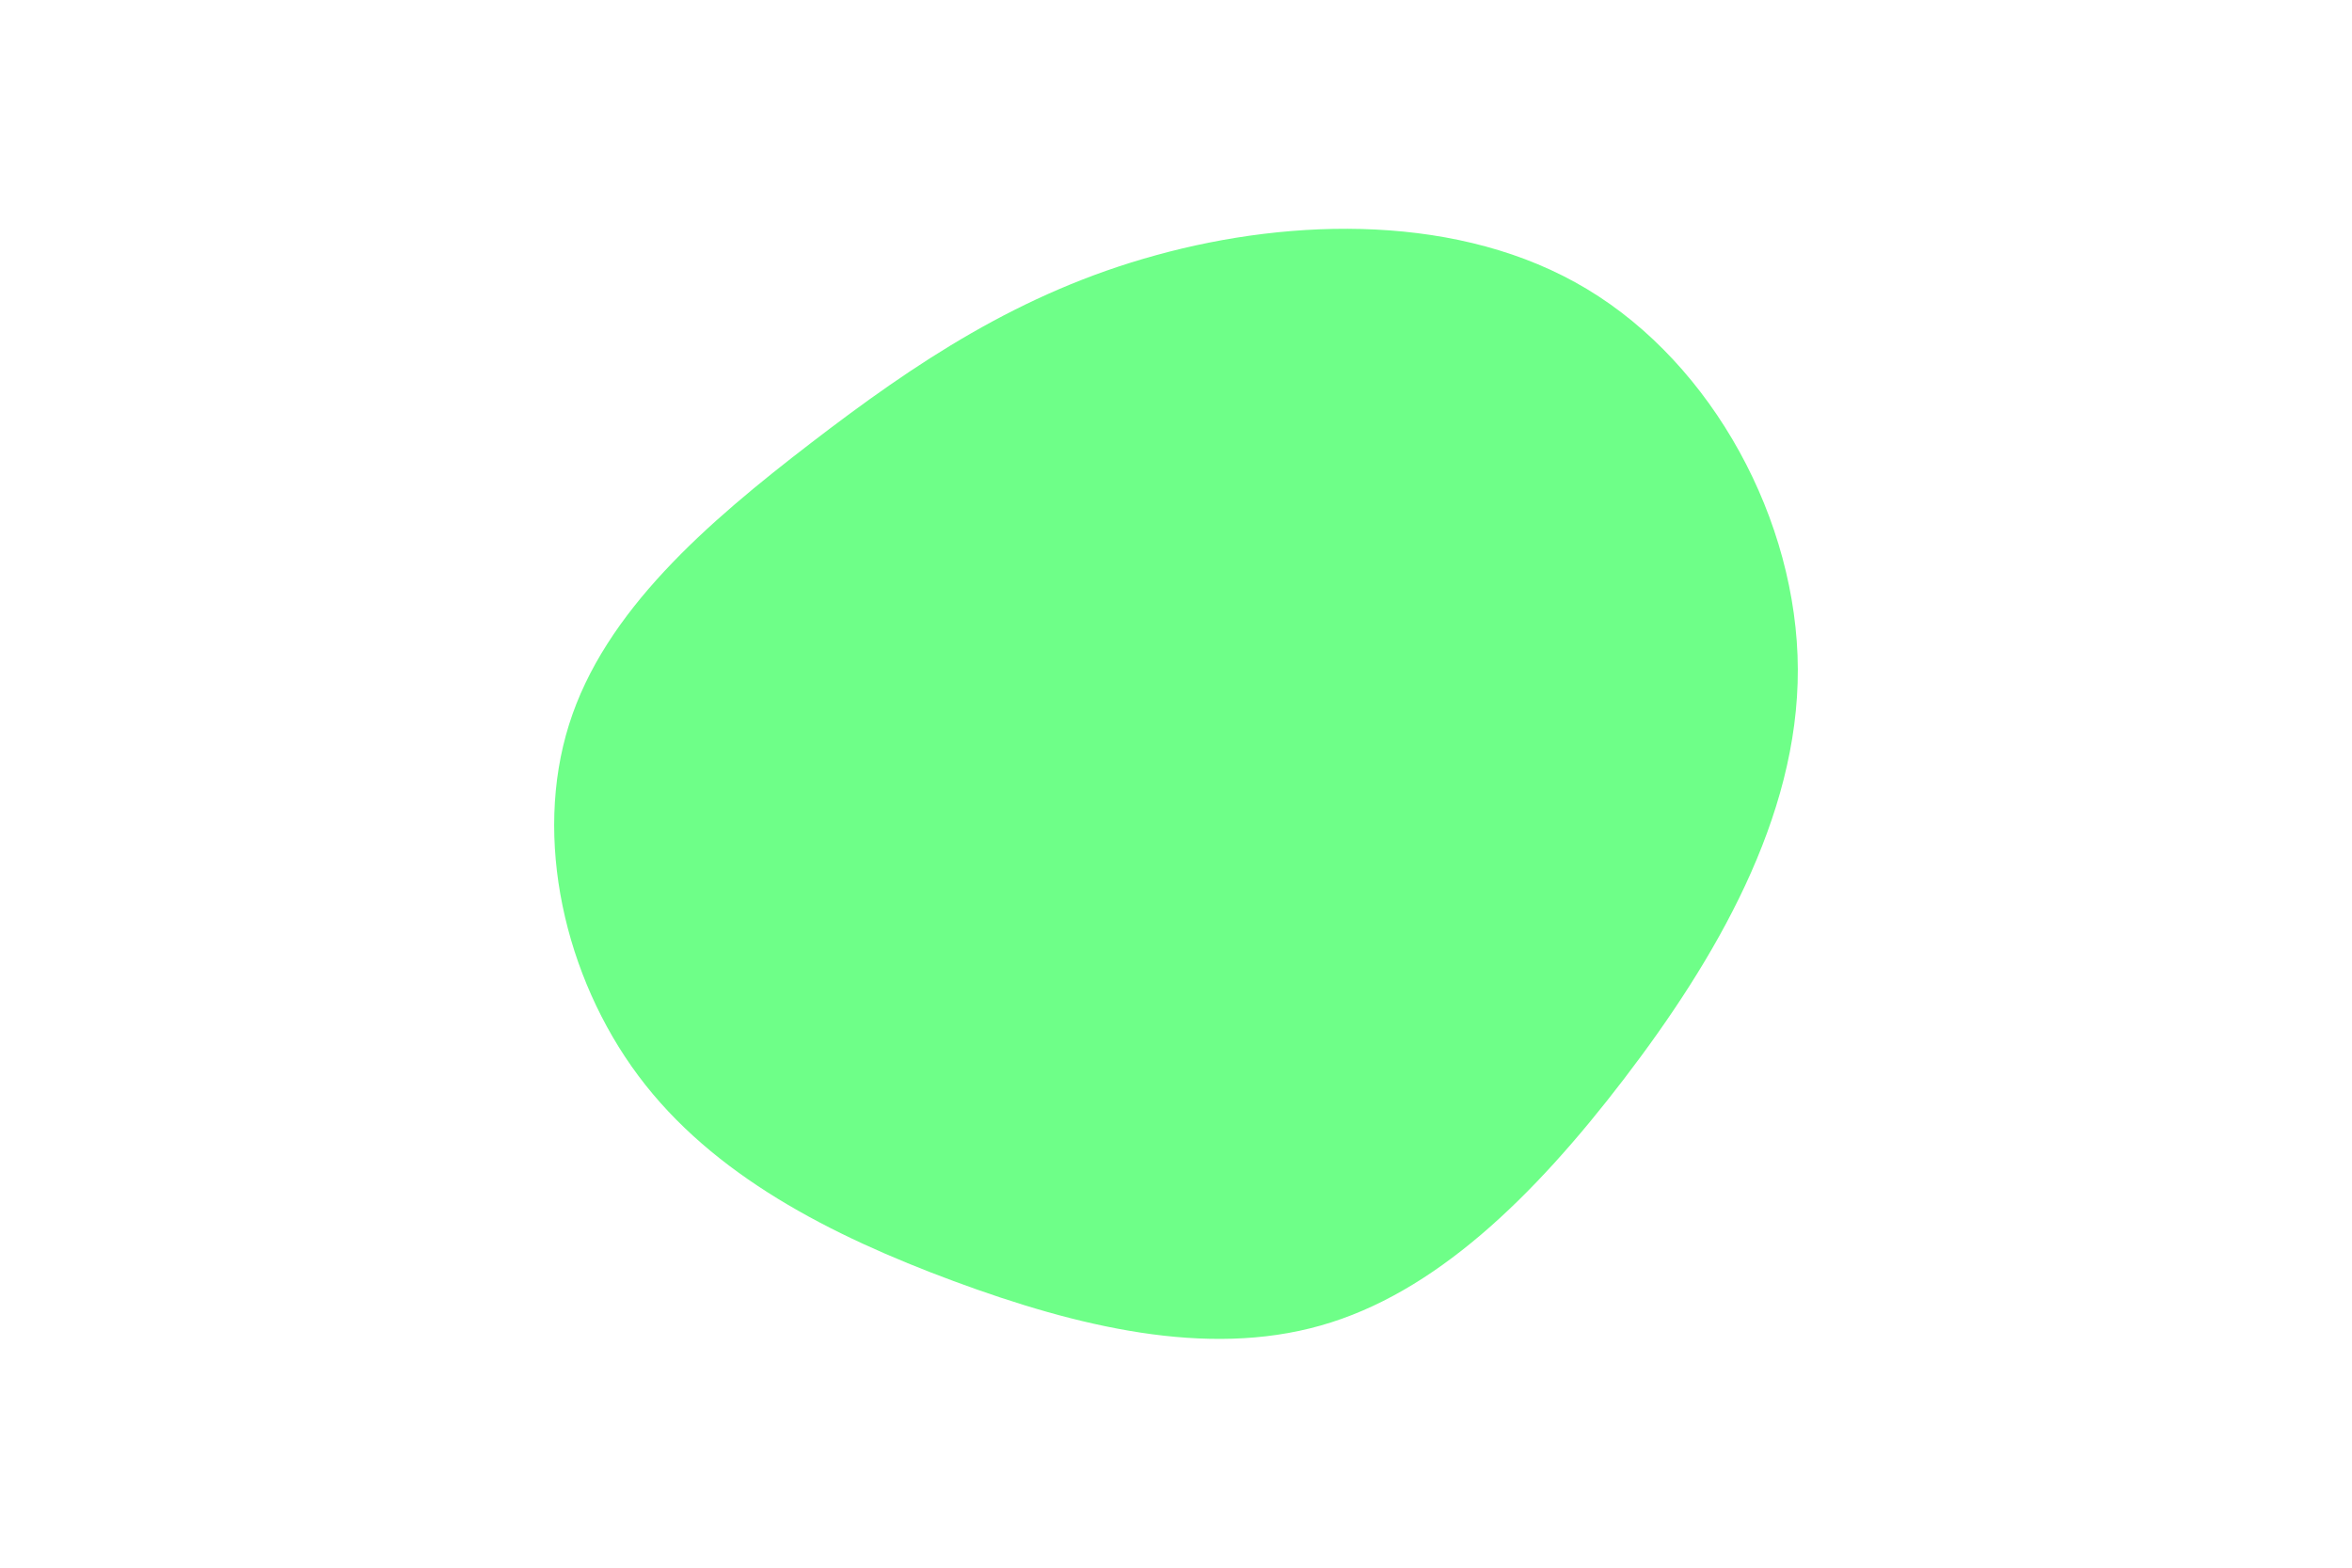 <svg id="visual" viewBox="0 0 900 600" width="900" height="600" xmlns="http://www.w3.org/2000/svg" xmlns:xlink="http://www.w3.org/1999/xlink" version="1.1"><rect x="0" y="0" width="900" height="600" fill="transparent"></rect><g transform="translate(430.443 309.824)"><path d="M176.8 -199.2C225.1 -170.2 257.3 -110.6 257.5 -53.7C257.7 3.3 225.8 57.6 191 103.1C156.2 148.6 118.5 185.2 74.9 197.5C31.2 209.9 -18.2 198 -65.5 180.5C-112.7 163 -157.7 140 -186.1 102C-214.5 64 -226.4 11 -212.7 -32.5C-199.1 -75.9 -159.8 -109.8 -120.1 -140.3C-80.4 -170.8 -40.2 -197.9 12.1 -212.2C64.3 -226.6 128.6 -228.2 176.8 -199.2" fill="#6eff88"></path></g></svg>